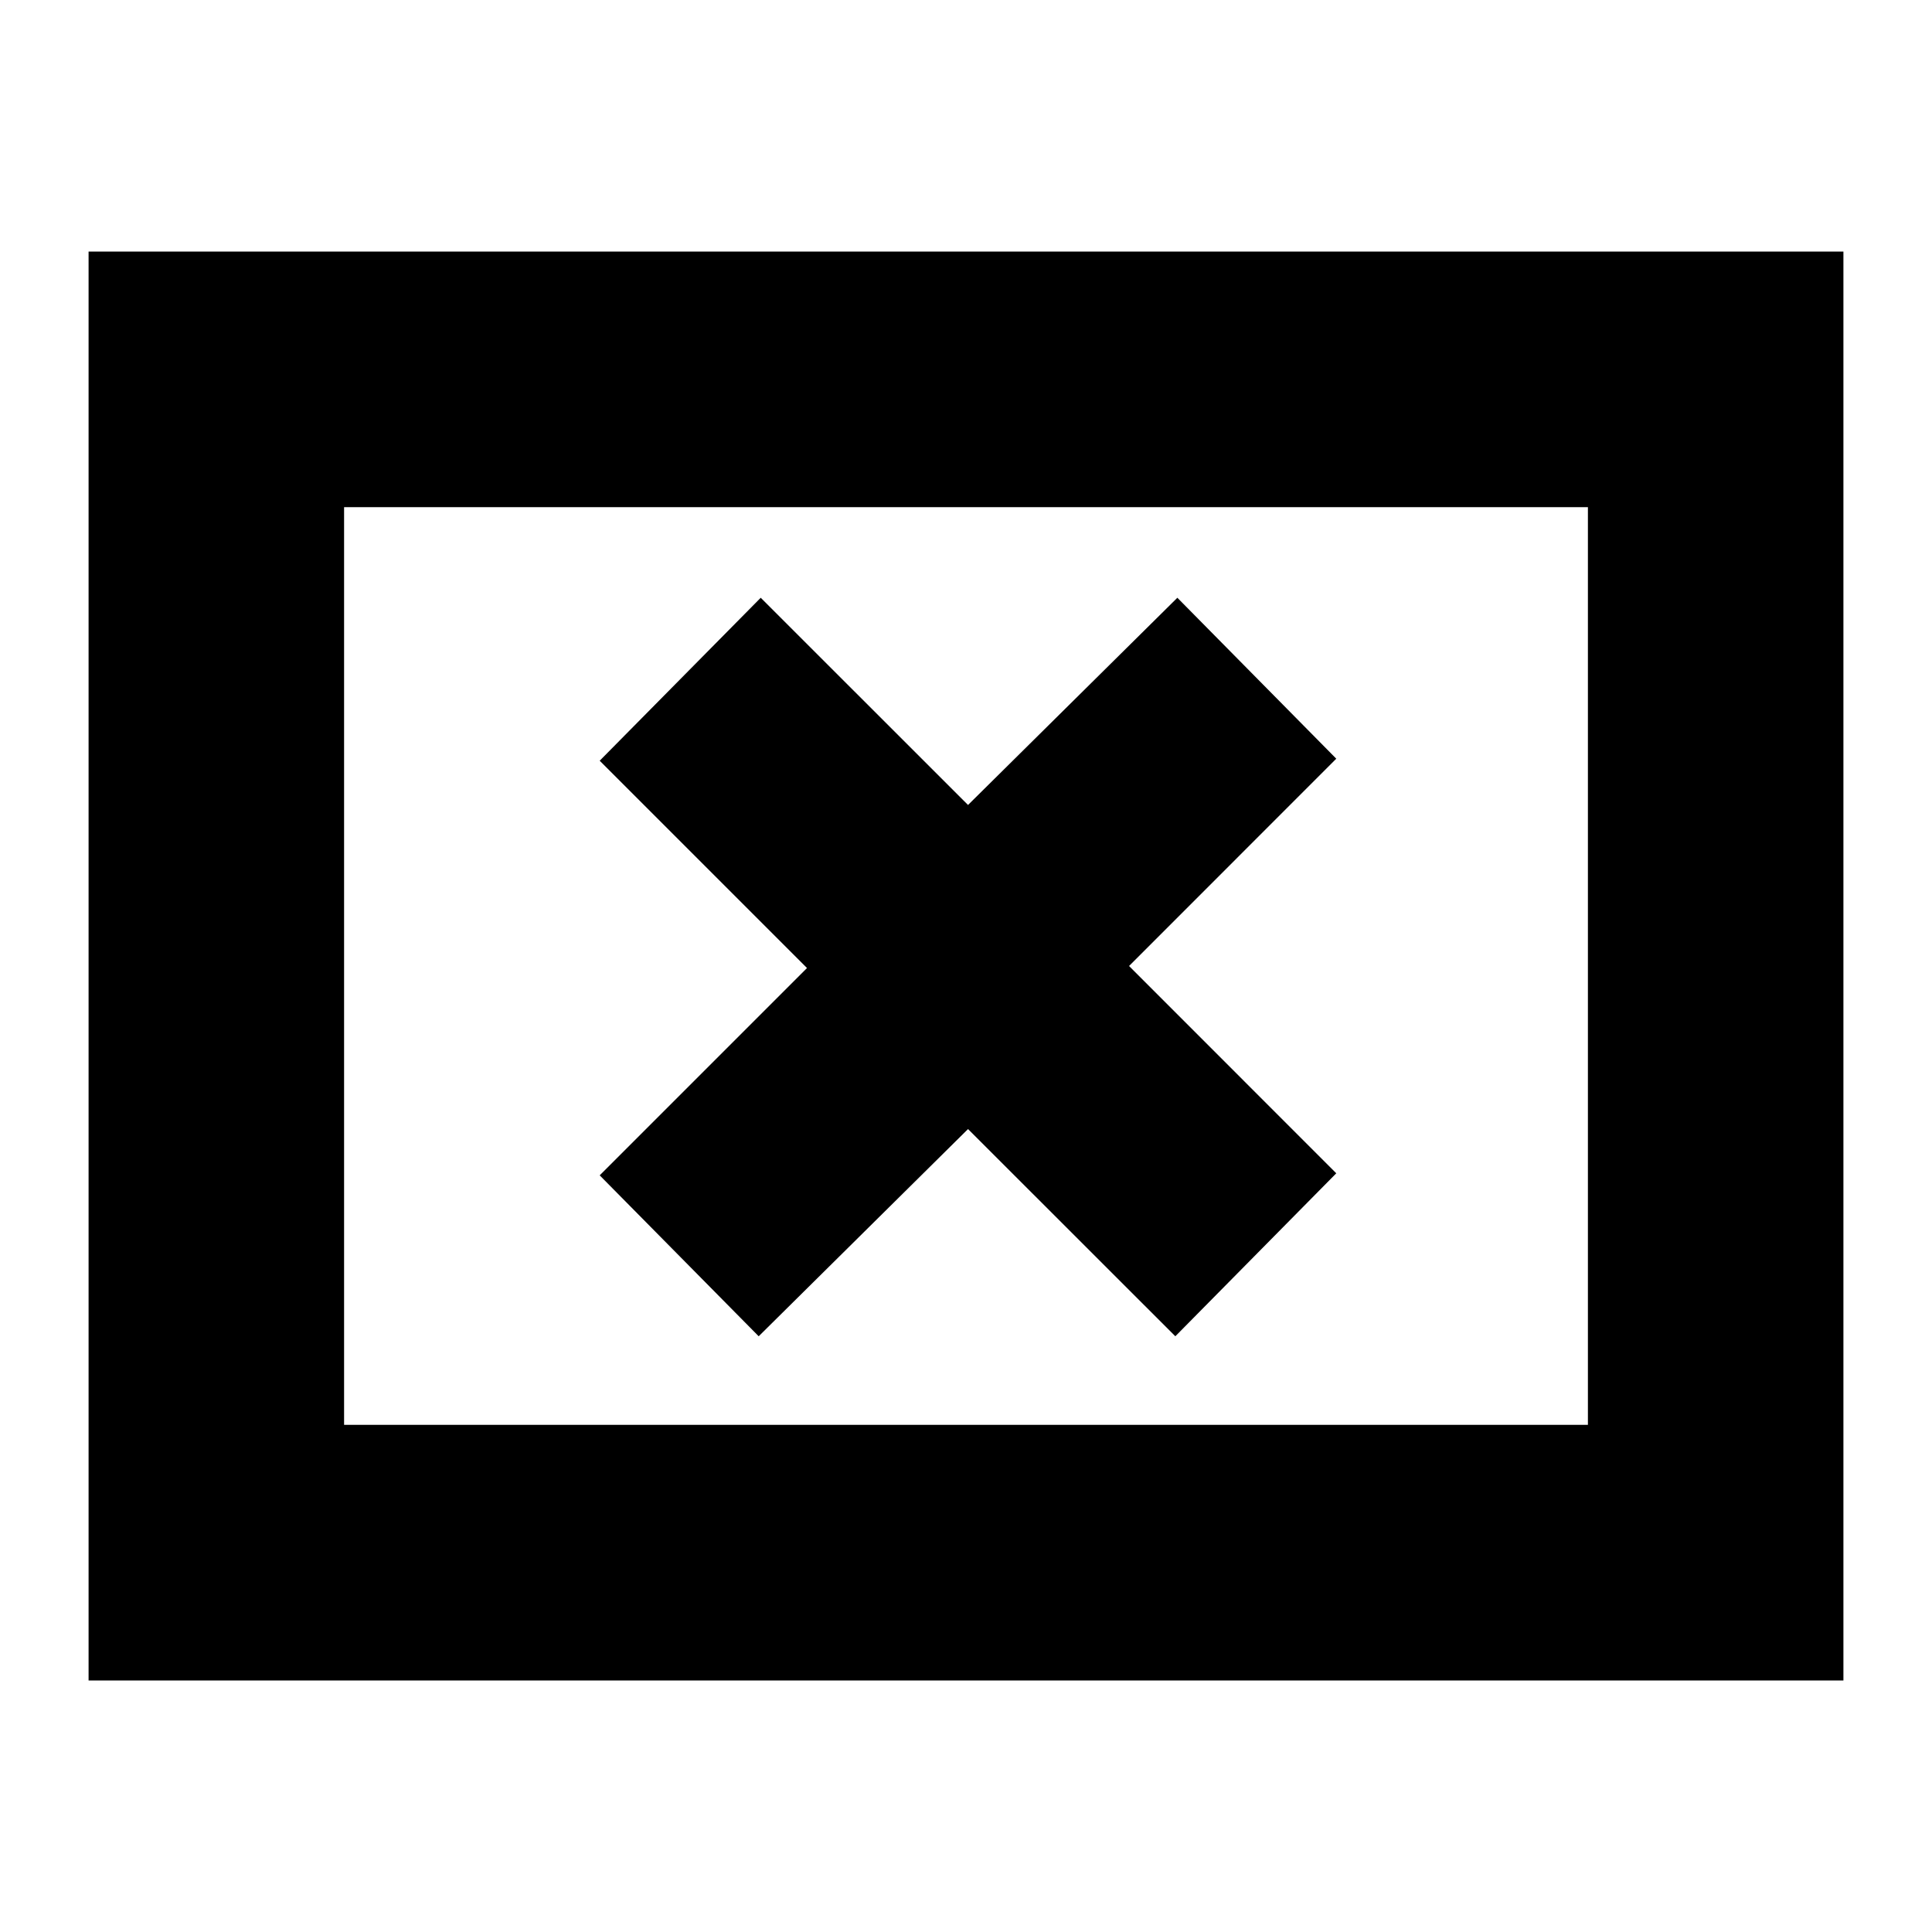 <svg xmlns="http://www.w3.org/2000/svg" height="20" width="20"><path d="m7.854 13.833 2.167-2.145 2.146 2.145 1.666-1.687L11.688 10l2.145-2.146-1.645-1.666-2.167 2.145-2.146-2.145-1.667 1.687 2.146 2.146-2.146 2.146ZM.917 17.396V2.604h18.166v14.792Zm2.645-2.646h12.876v-9.5H3.562Zm0 0v-9.5 9.5Z"/></svg>